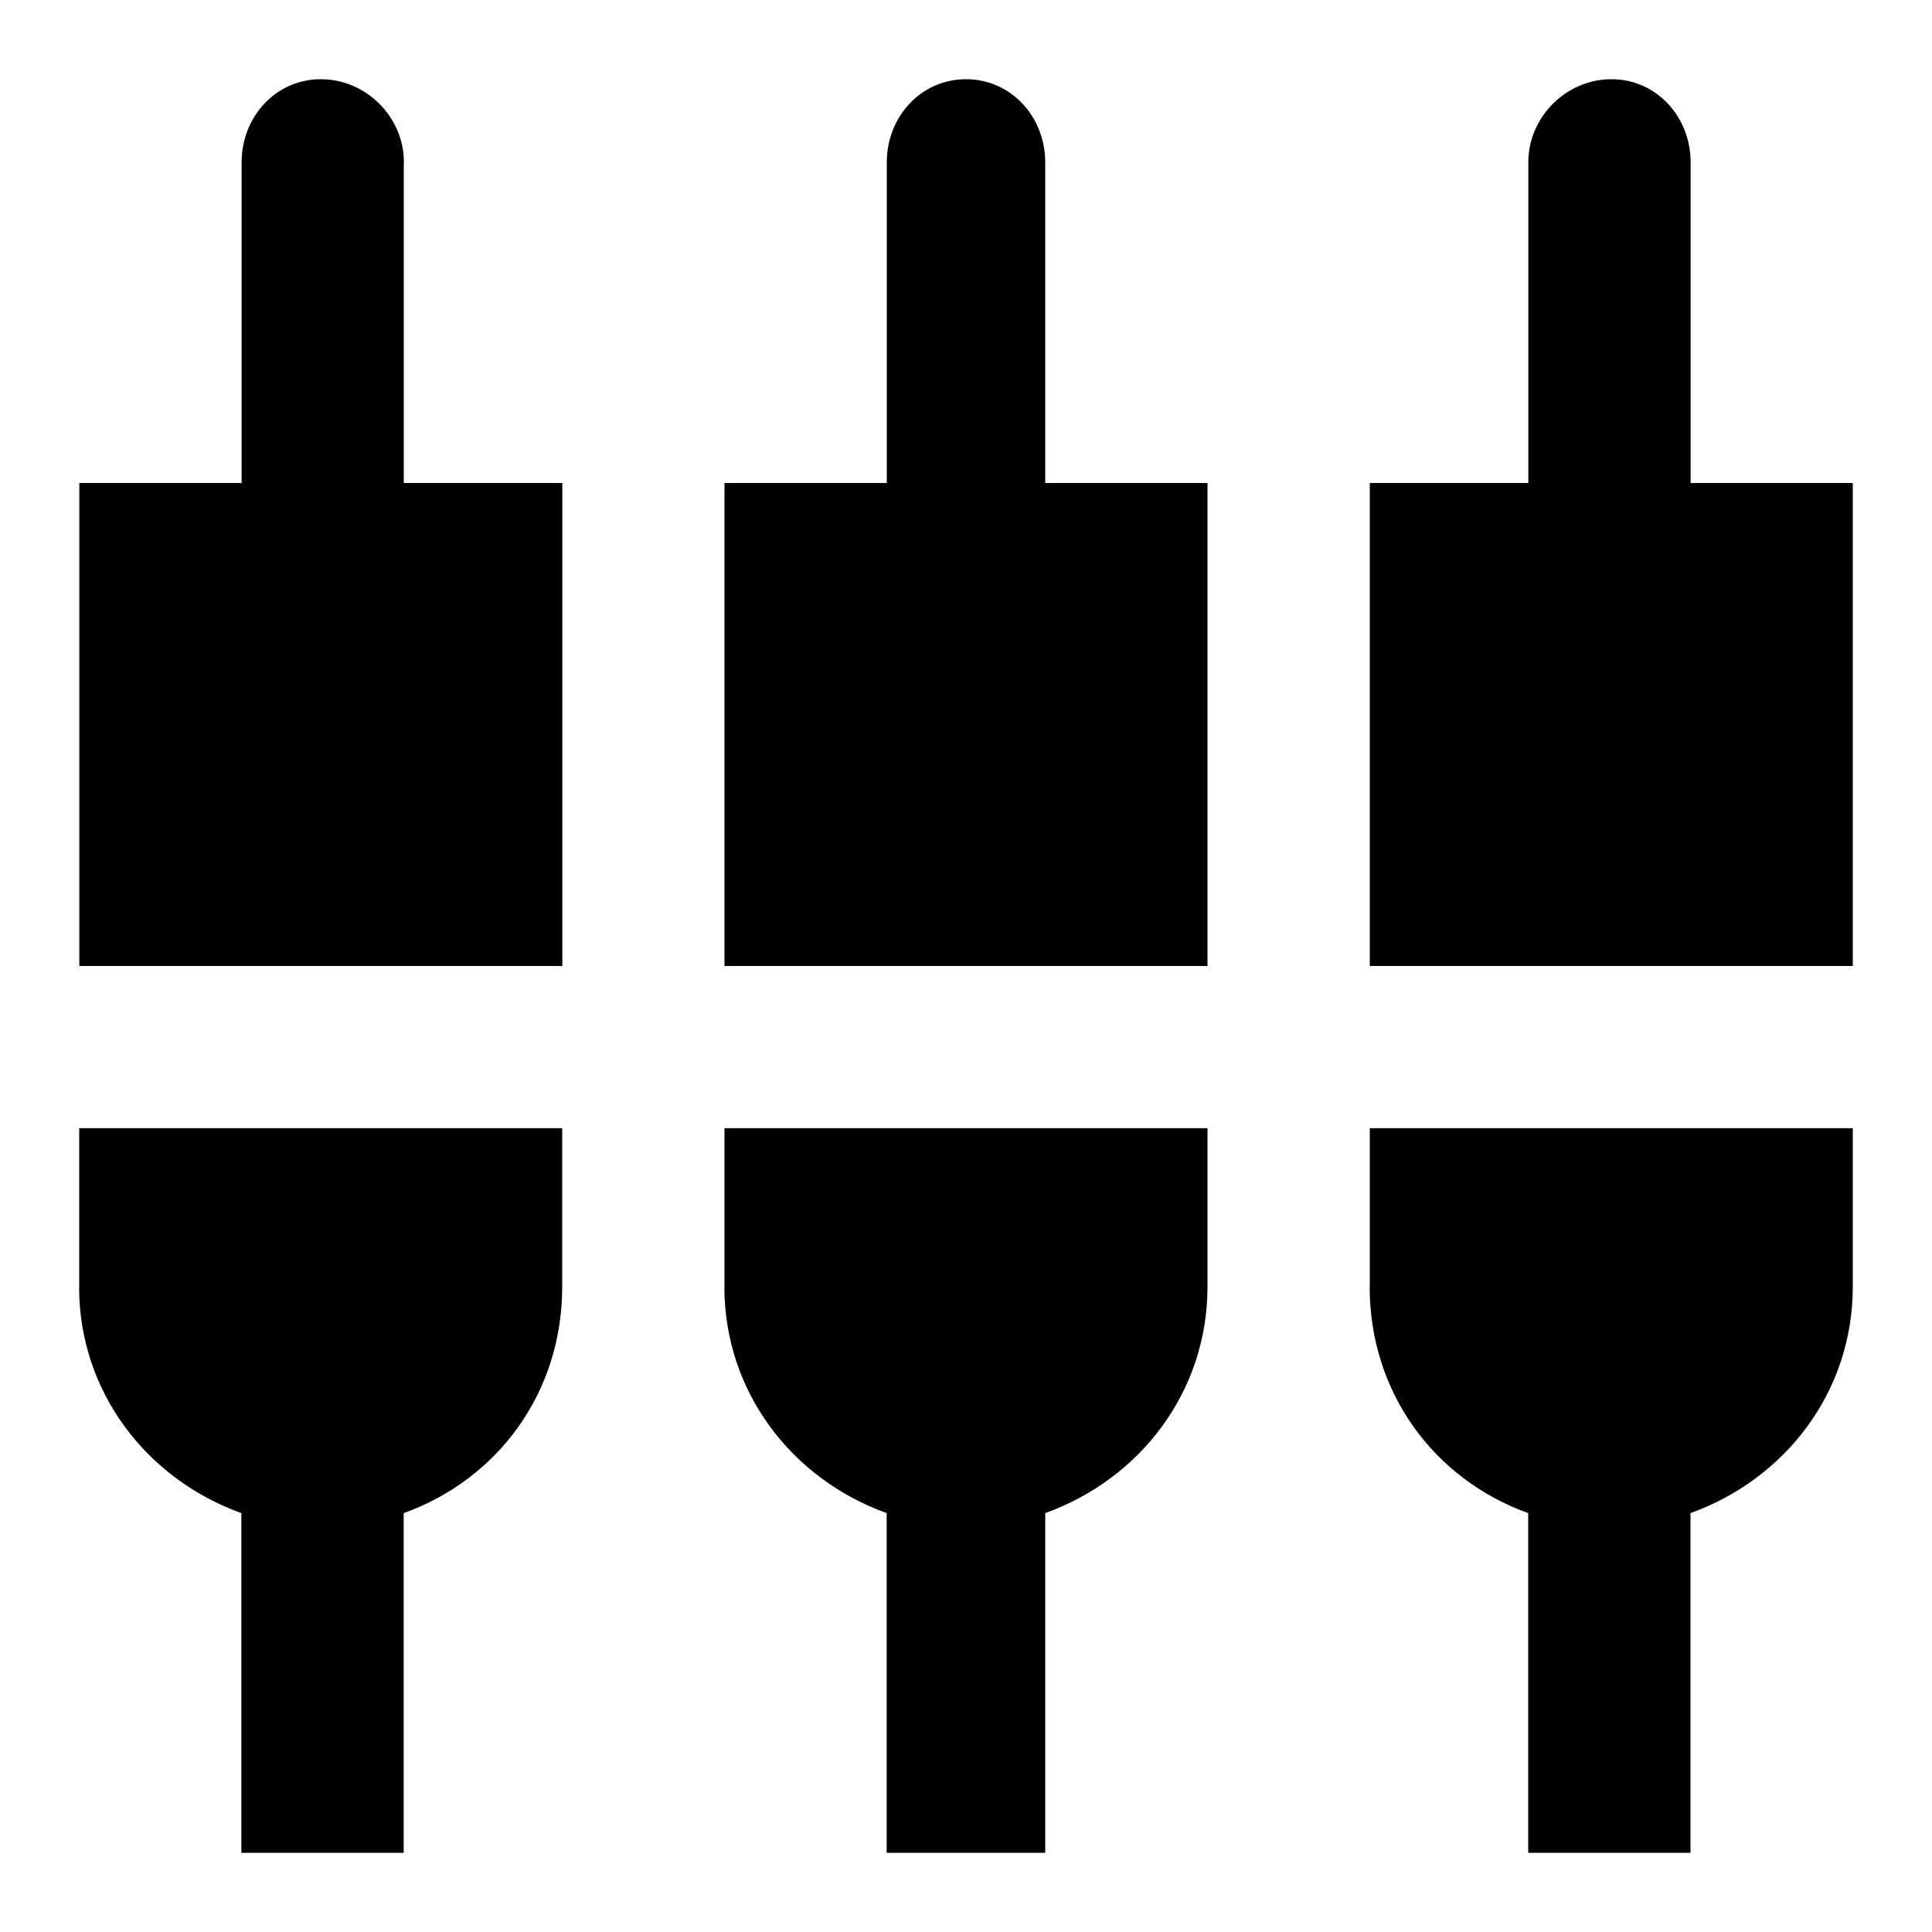 <?xml version="1.0" encoding="utf-8"?>
<!-- Generated by IcoMoon.io -->
<!DOCTYPE svg PUBLIC "-//W3C//DTD SVG 1.1//EN" "http://www.w3.org/Graphics/SVG/1.1/DTD/svg11.dtd">
<svg version="1.1" xmlns="http://www.w3.org/2000/svg" xmlns:xlink="http://www.w3.org/1999/xlink" width="16" height="16" viewBox="0 0 16 16">
<path d="M11.344 10.656v-1.313h4v1.313c0 0.875-0.563 1.594-1.344 1.875v2.813h-1.344v-2.813c-0.781-0.281-1.313-1-1.313-1.875zM8.656 1.344v2.656h1.344v4h-4v-4h1.344v-2.656c0-0.375 0.281-0.688 0.656-0.688s0.656 0.313 0.656 0.688zM14 4h1.344v4h-4v-4h1.313v-2.656c0-0.375 0.313-0.688 0.688-0.688s0.656 0.313 0.656 0.688v2.656zM0.656 10.656v-1.313h4v1.313c0 0.875-0.531 1.594-1.313 1.875v2.813h-1.344v-2.813c-0.781-0.281-1.344-1-1.344-1.875zM6 10.656v-1.313h4v1.313c0 0.875-0.563 1.594-1.344 1.875v2.813h-1.313v-2.813c-0.781-0.281-1.344-1-1.344-1.875zM3.344 1.344v2.656h1.313v4h-4v-4h1.344v-2.656c0-0.375 0.281-0.688 0.656-0.688s0.688 0.313 0.688 0.688z"></path>
</svg>
